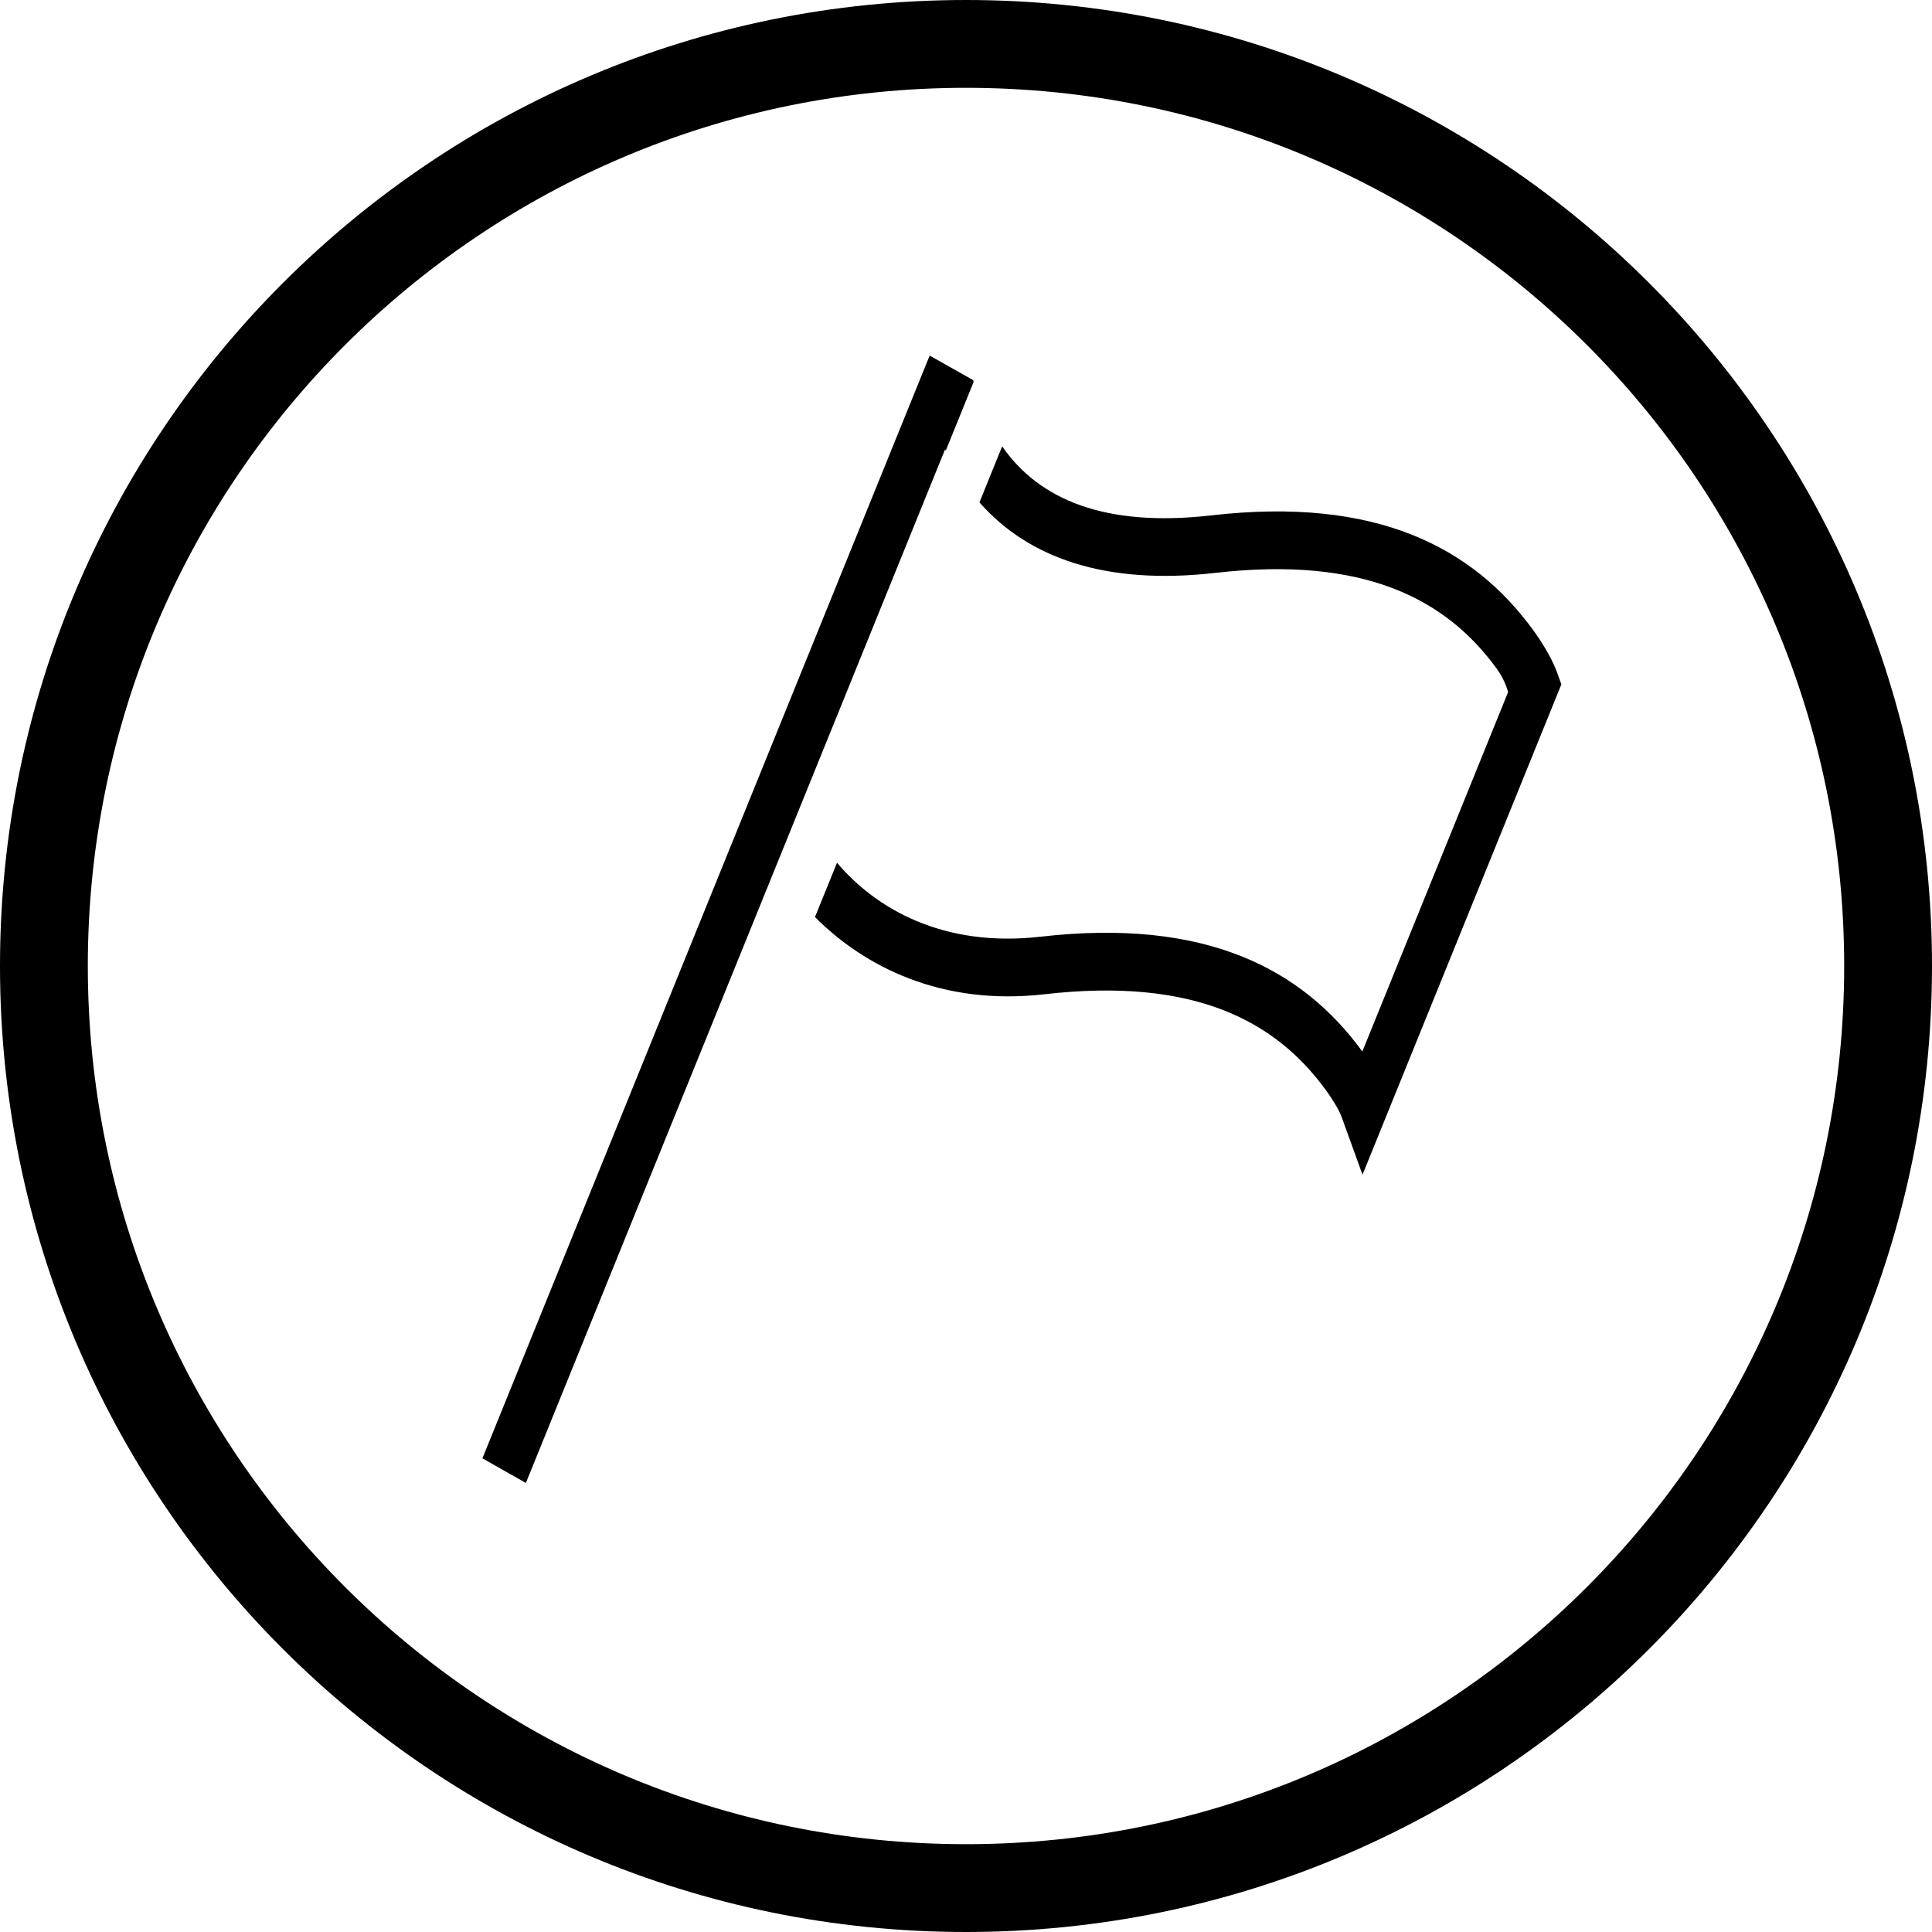 <svg xmlns="http://www.w3.org/2000/svg" xmlns:svg="http://www.w3.org/2000/svg" xmlns:xlink="http://www.w3.org/1999/xlink" id="svg6771" width="22" height="22" version="1.1" viewBox="0 0 22 22"><title id="title6760">pencil_edit_pen_outline_stroke</title><description>Created with Sketch.</description><defs id="defs6763"><path id="path-1" d="M11,22 C17.075,22 22,17.075 22,11 C22,4.925 17.075,0 11,0 C4.925,0 0,4.925 0,11 C0,17.075 4.925,22 11,22 L11,22 Z M11,21 C16.523,21 21,16.523 21,11 C21,5.477 16.523,1 11,1 C5.477,1 1,5.477 1,11 C1,16.523 5.477,21 11,21 L11,21 Z M12.897,6.825 L7.048,5.404 Z"/><path id="path-1-0" d="M1,1.592 C0.993,1.584 0.985,1.576 0.978,1.568 L0,1.57 L0,22.189 L0.978,22.189 L0.978,2.862 C0.985,2.867 0.993,2.872 1,2.877 L1,1.592 Z M2,2.325 C3.074,2.817 4.486,2.671 6.34,1.57 C9.217,-0.14 11.36,-0.2 13.08,0.54 C13.438,0.694 13.687,0.855 13.827,0.975 L13.997,1.121 L13.997,9.224 L13.997,10.289 L13.189,9.594 C13.122,9.536 12.956,9.43 12.693,9.317 C11.267,8.703 9.452,8.736 6.839,10.289 C5.031,11.363 3.327,11.418 2.068,11.094 L2.068,10.078 C3.107,10.438 4.631,10.463 6.34,9.448 C9.217,7.739 11.36,7.679 13.08,8.418 L13.08,1.7 C13.08,1.7 12.956,1.551 12.693,1.438 C11.267,0.825 9.452,0.858 6.839,2.41 C4.918,3.551 3.3,3.795 2,3.372 L2,2.325 Z"/></defs><g id="miu" fill="none" fill-rule="evenodd" stroke="none" stroke-width="1"><g id="circle_edit_pen_pencil_outline_stroke"><use id="use6765" fill="#000" fill-rule="evenodd" xlink:href="#path-1"/><use id="use6767" fill="none" xlink:href="#path-1"/></g></g><g id="miu-8" transform="matrix(0.506,0.287,-0.247,0.609,10.974,3.093)" style="fill:none;fill-rule:evenodd;stroke:none;stroke-width:1"><g id="editor_flag_notification_outline_stroke"><use id="use175" width="100%" height="100%" x="0" y="0" xlink:href="#path-1-0" style="fill:#000;fill-rule:evenodd"/><use id="use177" width="100%" height="100%" x="0" y="0" xlink:href="#path-1-0" style="fill:none"/></g></g></svg>